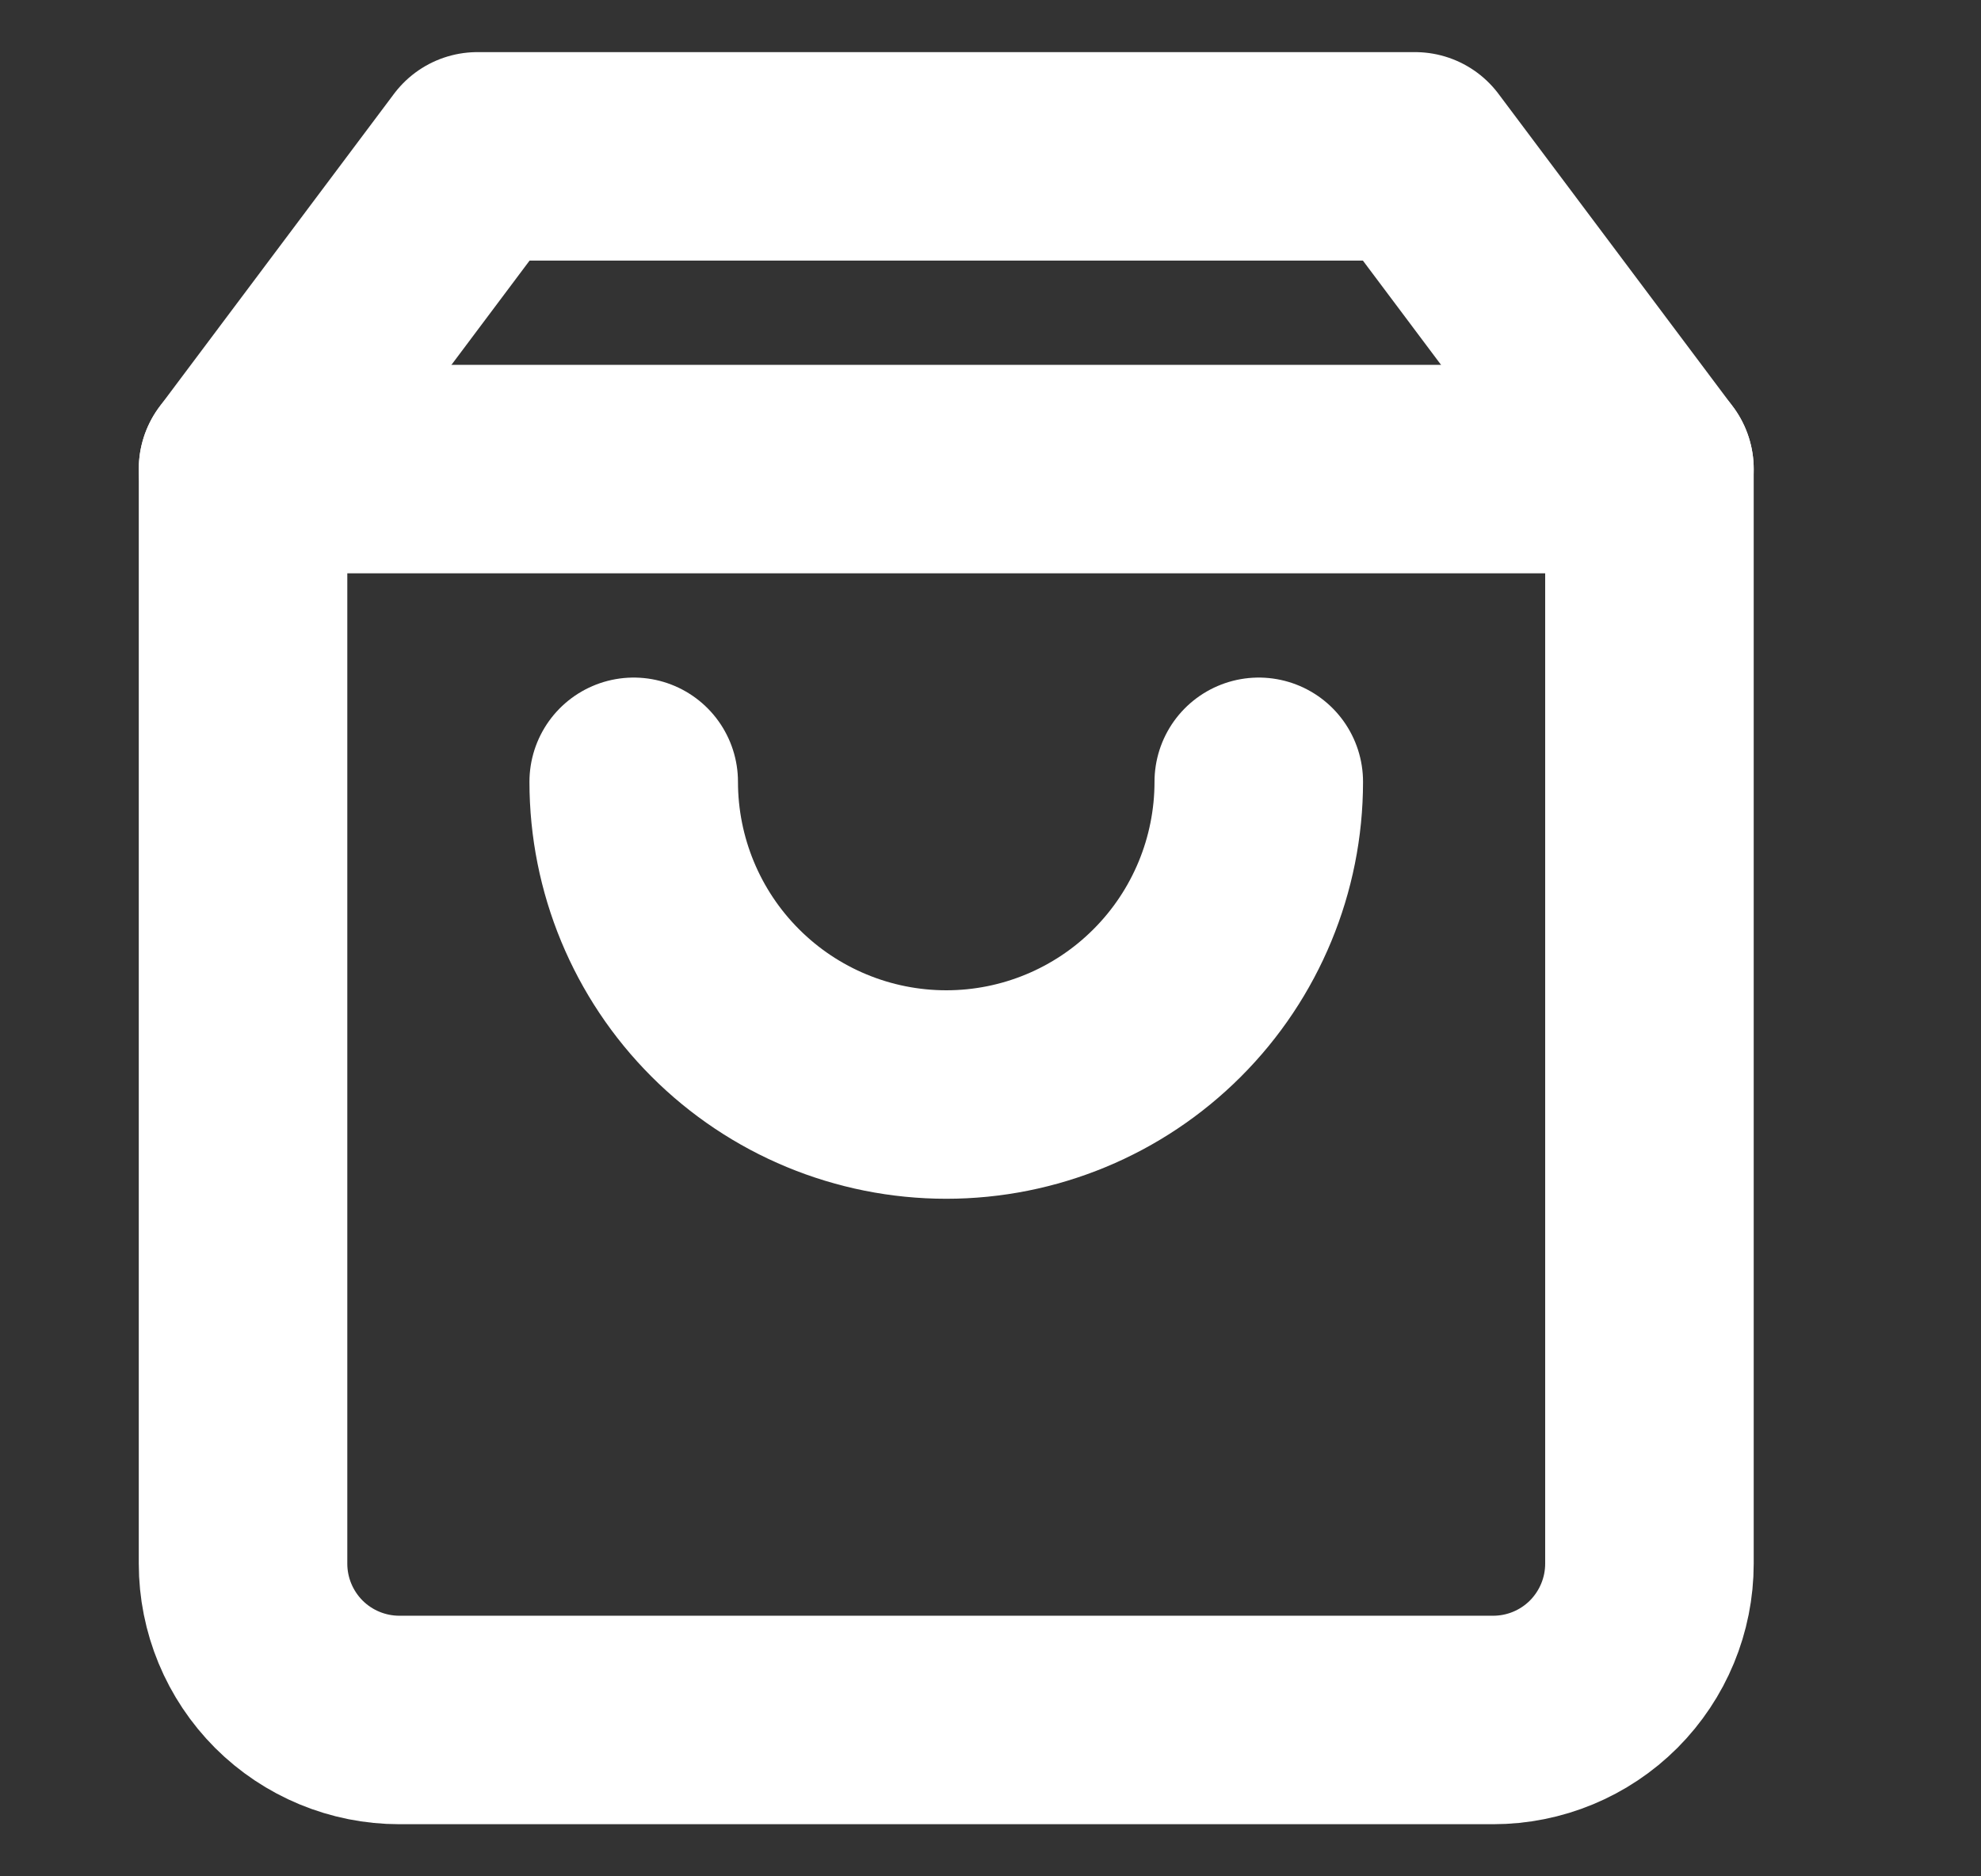 <svg width="19" height="18" viewBox="0 0 19 18" fill="none" xmlns="http://www.w3.org/2000/svg">
<rect x="0" y="0" width="19" height="18" fill="#333333" stroke="none"/>
<path d="M4.579 1.5L2.331 4.5V15C2.331 15.398 2.489 15.779 2.77 16.061C3.051 16.342 3.433 16.5 3.83 16.5H14.321C14.719 16.5 15.1 16.342 15.381 16.061C15.662 15.779 15.82 15.398 15.82 15V4.5L13.572 1.5H4.579Z" stroke="white" stroke-width="2" stroke-linecap="round" stroke-linejoin="round"/>
<path d="M2.331 4.5H15.82" stroke="white" stroke-width="2" stroke-linecap="round" stroke-linejoin="round"/>
<path d="M12.073 7.5C12.073 8.296 11.757 9.059 11.195 9.621C10.633 10.184 9.871 10.5 9.076 10.5C8.281 10.5 7.518 10.184 6.956 9.621C6.394 9.059 6.078 8.296 6.078 7.5" stroke="white" stroke-width="2" stroke-linecap="round" stroke-linejoin="round"/>
</svg>
